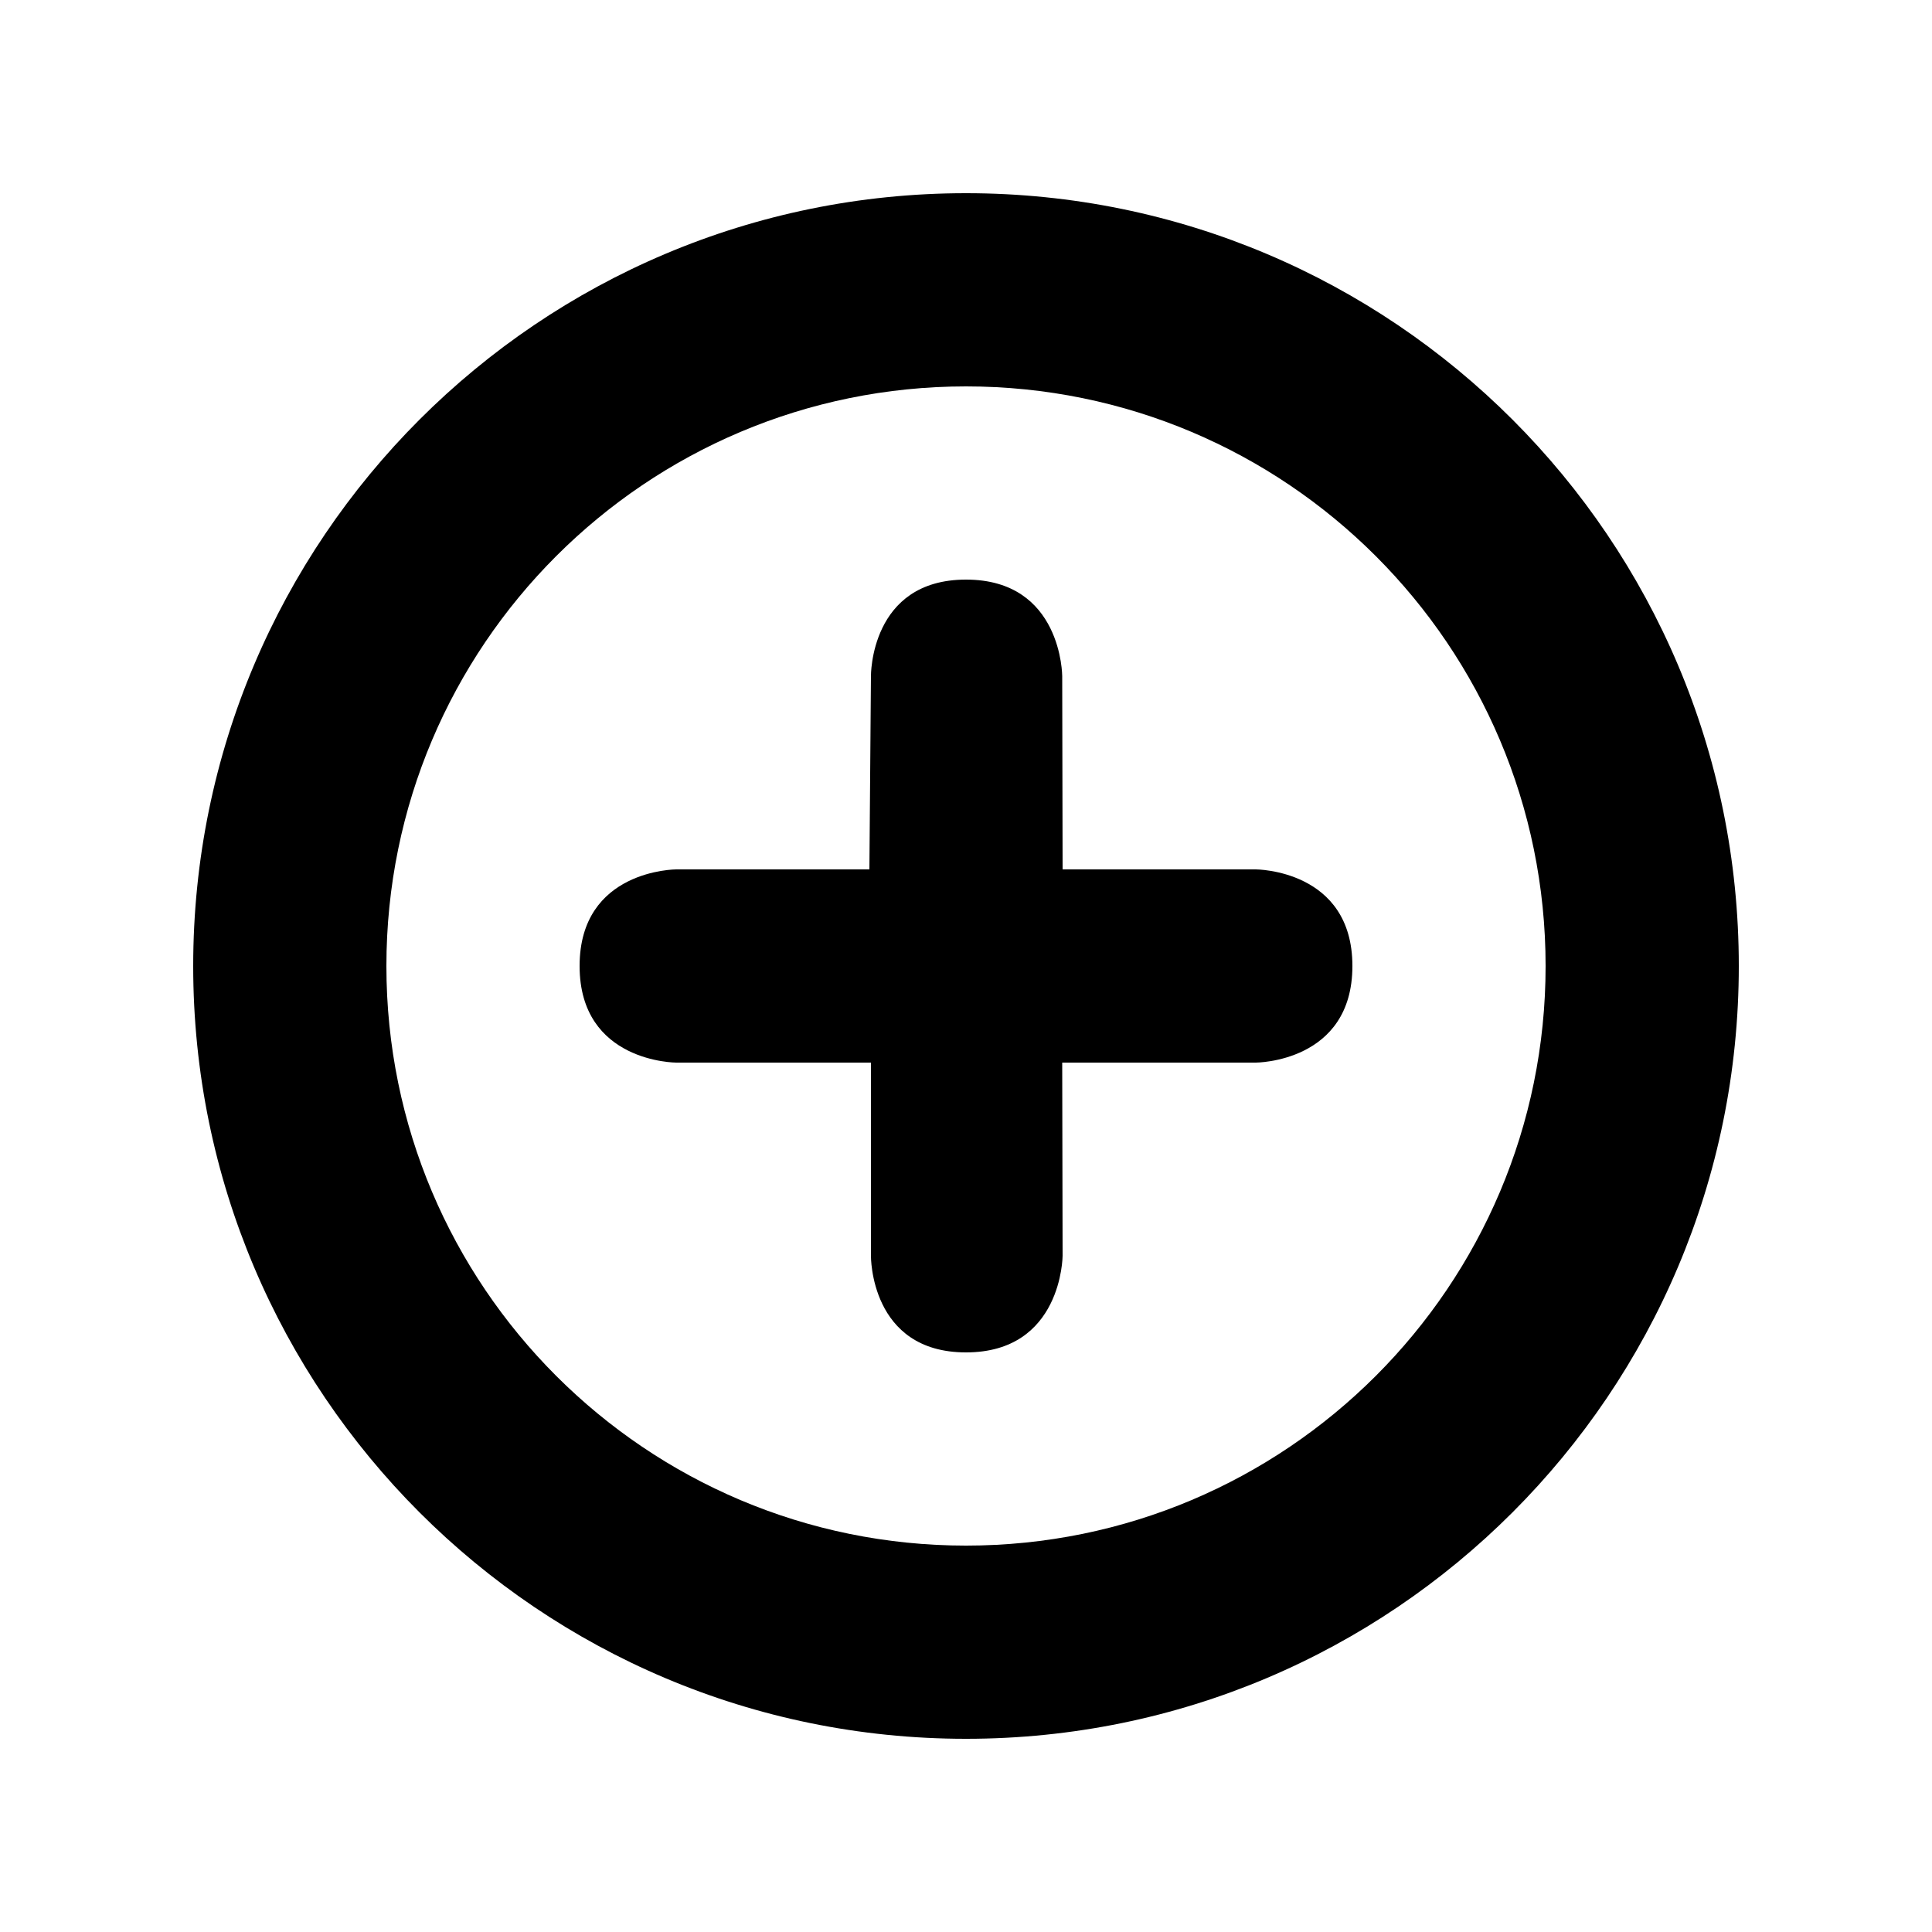 <svg width="20px" height="20px" viewBox="0 0 20 20" version="1.1" xmlns="http://www.w3.org/2000/svg">
    <g fill-rule="evenodd">
         <path d="M10,18 C14.418,18 18,14.418 18,10 C18,5.582 14.418,2 10,2 C5.582,2 2,5.582 2,10 C2,14.418 5.582,18 10,18 Z M10,16 C13.314,16 16,13.314 16,10 C16,6.686 13.314,4 10,4 C6.686,4 4,6.686 4,10 C4,13.314 6.686,16 10,16 Z M13,9 C13,9 14,9 14,10 C14,11 13,11 13,11 L10.996,11 L11,13 C11,13 10.996,14 10,14 C9.004,14 9.016,13 9.016,13 L9.016,11 L7,11 C7,11 6,11 6,10 C6,9 7,9 7,9 L9,9 L9.016,7 C9.016,7 9.004,6 10,6 C10.996,6 10.996,7 10.996,7 L11,9 L13,9 Z"></path>
    </g>
</svg>